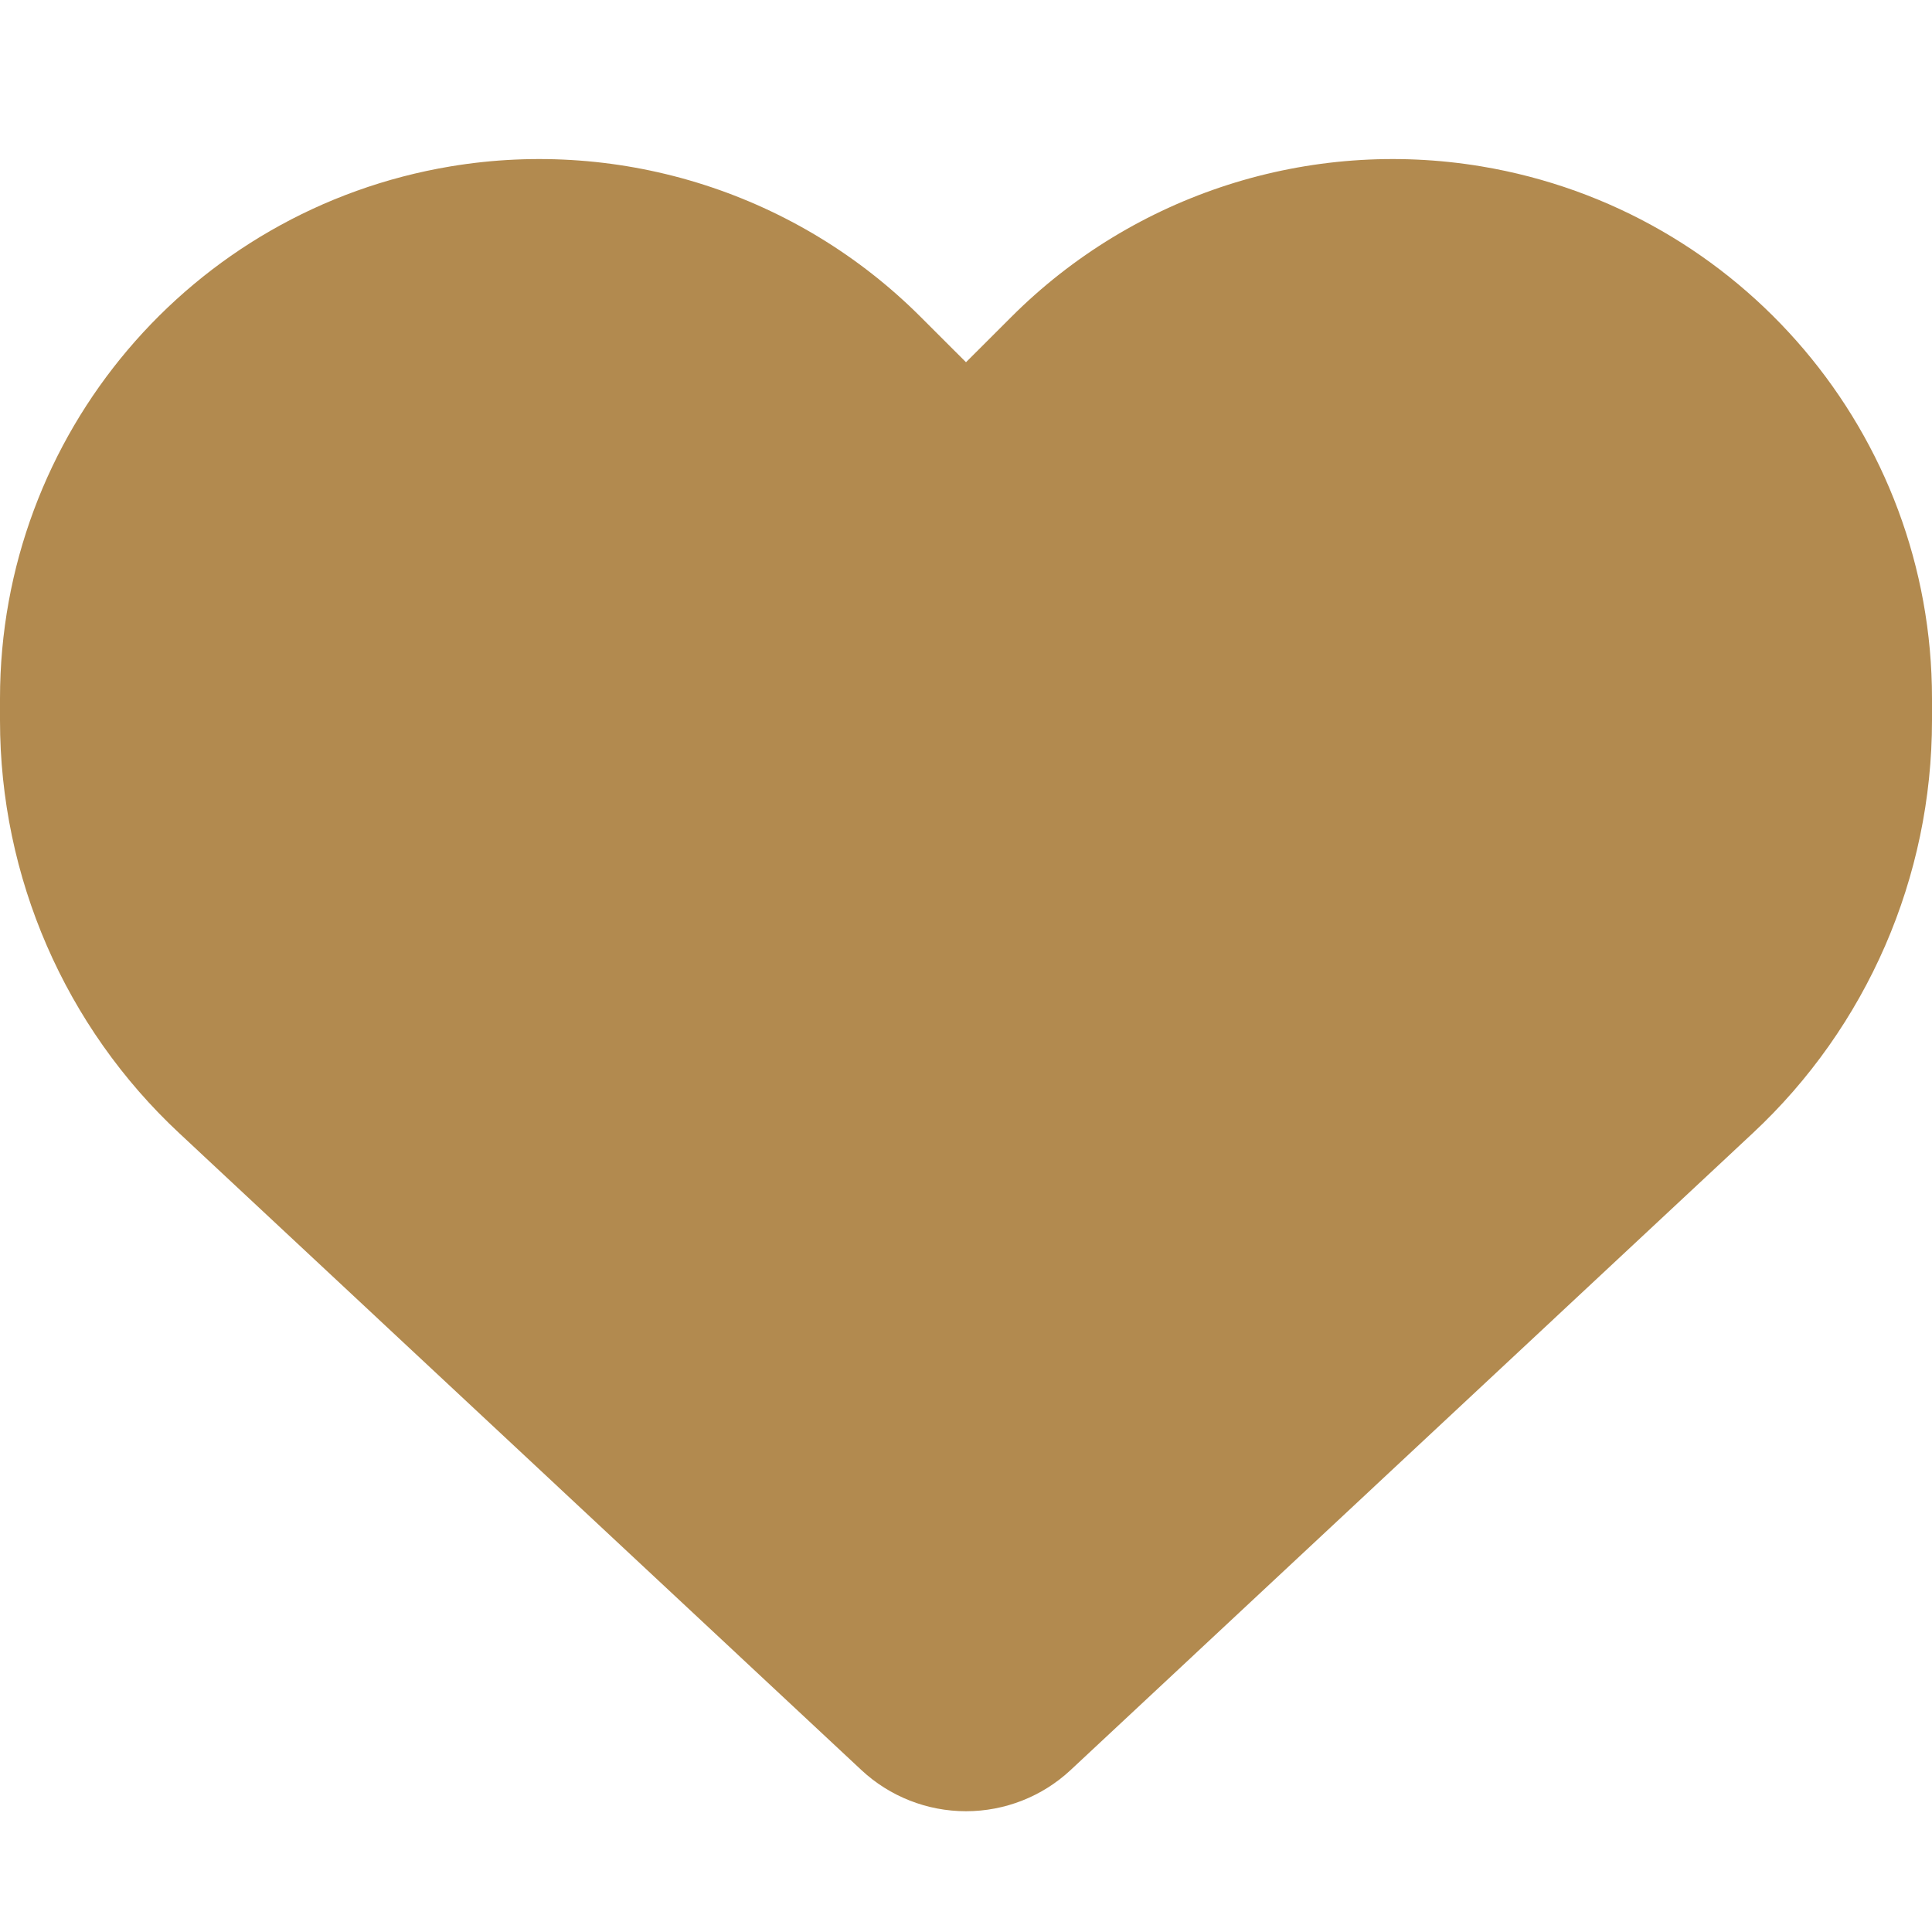 <svg width="47" height="47" viewBox="0 0 47 47" fill="none" xmlns="http://www.w3.org/2000/svg">
<path d="M4.37 27.576L20.957 43.062C21.646 43.704 22.555 44.062 23.5 44.062C24.445 44.062 25.354 43.704 26.043 43.062L42.63 27.576C45.421 24.978 47 21.334 47 17.524V16.991C47 10.575 42.364 5.104 36.039 4.048C31.854 3.351 27.594 4.718 24.602 7.711L23.5 8.812L22.398 7.711C19.406 4.718 15.146 3.351 10.96 4.048C4.636 5.104 0 10.575 0 16.991V17.524C0 21.334 1.579 24.978 4.37 27.576Z" fill="#B28A4F"/>
</svg>
